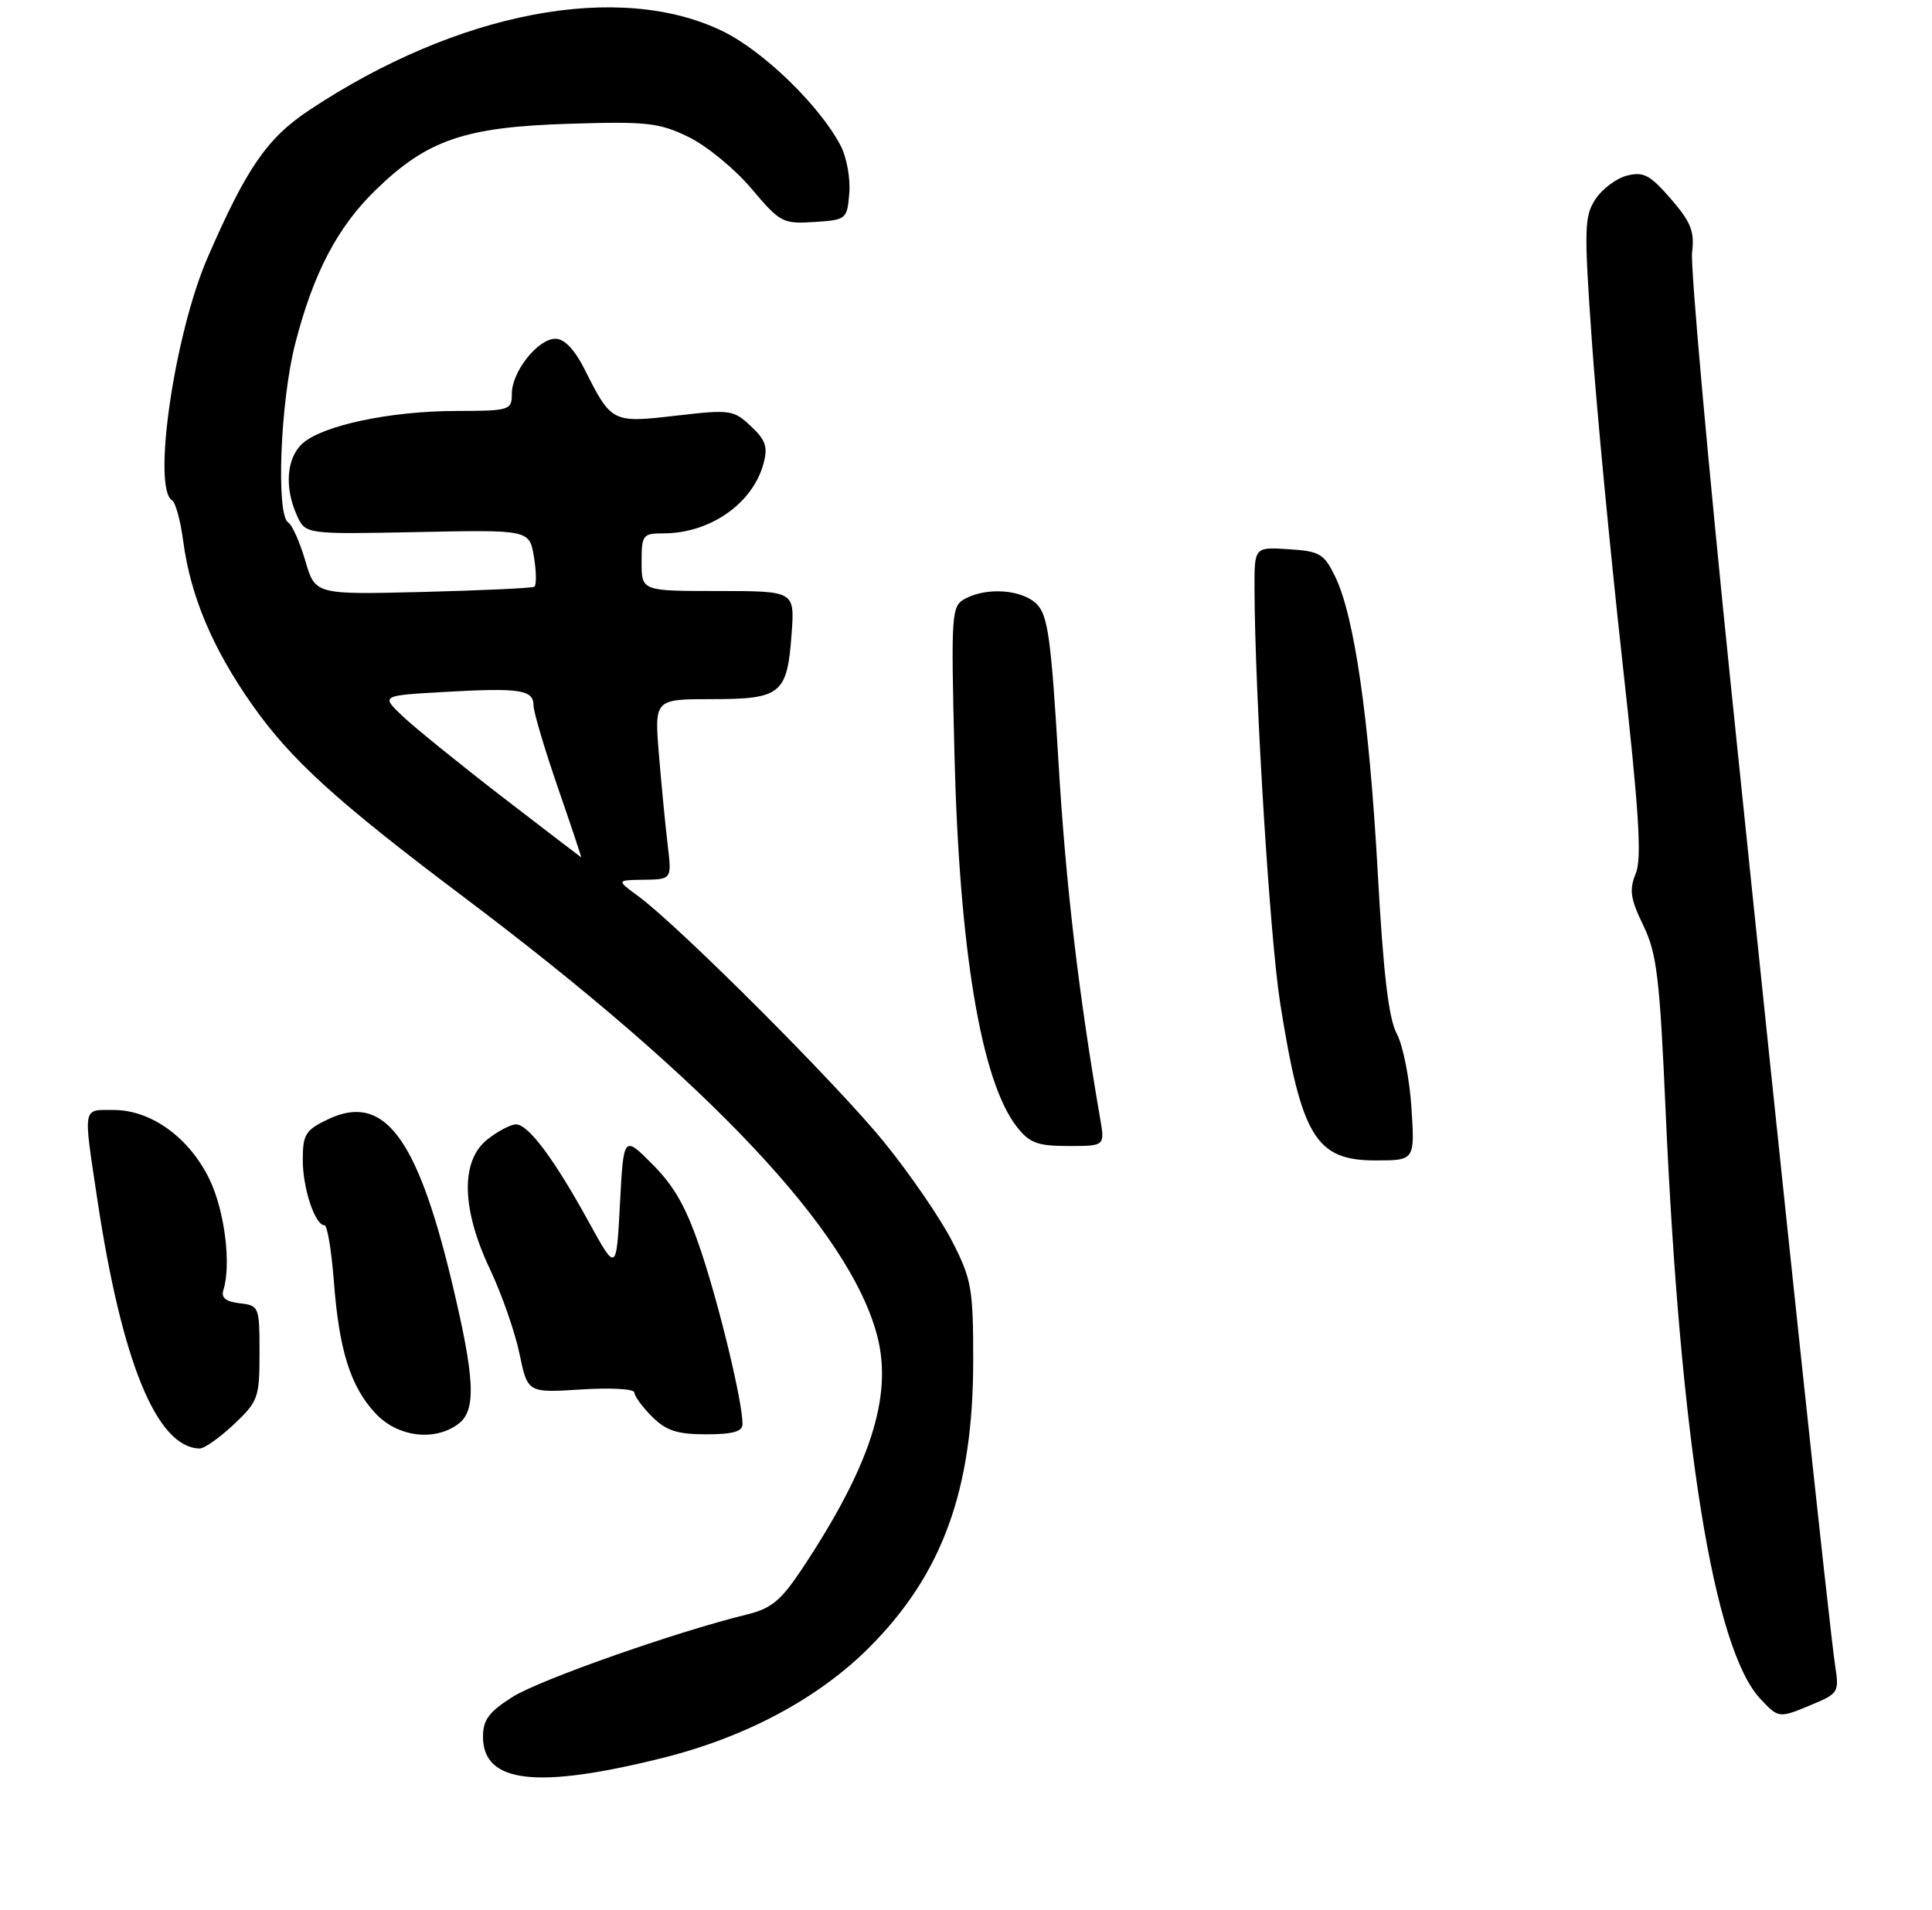<?xml version="1.0" encoding="UTF-8" standalone="no"?>
<!DOCTYPE svg PUBLIC "-//W3C//DTD SVG 1.1//EN" "http://www.w3.org/Graphics/SVG/1.1/DTD/svg11.dtd" >
<svg xmlns="http://www.w3.org/2000/svg" xmlns:xlink="http://www.w3.org/1999/xlink" version="1.1" viewBox="0 0 268 265">
 <g >
 <path fill="currentColor"
d=" M 92.00 243.88 C 103.49 241.00 113.53 235.63 120.57 228.58 C 130.76 218.38 135.00 206.67 135.00 188.76 C 135.00 178.78 134.78 177.50 132.08 172.22 C 130.47 169.07 126.24 162.90 122.67 158.50 C 116.18 150.48 94.13 128.43 88.50 124.31 C 85.50 122.11 85.50 122.11 89.34 122.06 C 93.19 122.00 93.19 122.00 92.62 117.25 C 92.31 114.64 91.76 109.01 91.41 104.75 C 90.77 97.00 90.77 97.00 98.76 97.00 C 108.36 97.00 109.21 96.30 109.81 87.92 C 110.24 82.00 110.24 82.00 99.62 82.00 C 89.00 82.00 89.00 82.00 89.00 78.00 C 89.00 74.21 89.16 74.00 92.03 74.00 C 98.48 74.00 104.38 69.89 105.90 64.36 C 106.54 62.01 106.23 61.07 104.16 59.13 C 101.75 56.86 101.29 56.80 93.79 57.67 C 84.93 58.70 84.81 58.65 81.10 51.25 C 79.70 48.48 78.29 47.00 77.05 47.00 C 74.61 47.00 71.00 51.56 71.00 54.63 C 71.00 56.92 70.73 57.00 63.25 57.02 C 54.13 57.03 44.73 59.03 41.96 61.53 C 39.74 63.54 39.43 67.65 41.19 71.52 C 42.38 74.13 42.38 74.13 57.91 73.82 C 73.44 73.50 73.44 73.50 74.07 77.28 C 74.41 79.37 74.43 81.22 74.10 81.41 C 73.77 81.60 66.80 81.92 58.61 82.13 C 43.72 82.50 43.72 82.50 42.35 77.80 C 41.59 75.21 40.53 72.82 39.98 72.49 C 38.28 71.43 38.88 55.81 40.93 47.76 C 43.45 37.91 46.81 31.49 52.17 26.30 C 59.26 19.42 64.47 17.63 78.72 17.18 C 89.74 16.83 91.40 17.01 95.50 19.00 C 98.00 20.21 101.93 23.43 104.22 26.15 C 108.22 30.89 108.58 31.08 112.95 30.80 C 117.41 30.51 117.51 30.43 117.81 26.81 C 117.98 24.78 117.45 21.83 116.63 20.25 C 113.78 14.74 105.96 7.13 100.31 4.36 C 85.94 -2.67 63.52 1.59 42.90 15.28 C 37.05 19.16 34.19 23.32 28.79 35.76 C 24.20 46.34 21.08 67.70 23.87 69.42 C 24.35 69.71 25.04 72.25 25.41 75.06 C 26.42 82.68 29.48 89.95 34.94 97.72 C 40.34 105.41 46.64 111.14 64.37 124.49 C 98.43 150.13 117.88 170.79 121.68 185.32 C 123.87 193.69 120.75 203.36 111.27 217.65 C 108.33 222.07 107.00 223.17 103.61 224.00 C 93.81 226.39 74.89 233.05 71.11 235.43 C 67.82 237.51 67.00 238.61 67.00 240.96 C 67.00 247.40 74.44 248.27 92.00 243.88 Z  M 251.46 236.45 C 254.98 234.98 255.13 234.73 254.58 231.20 C 253.82 226.35 247.48 166.71 240.14 95.50 C 236.92 64.15 234.47 36.92 234.72 35.00 C 235.08 32.12 234.56 30.81 231.77 27.59 C 228.91 24.28 227.98 23.79 225.71 24.36 C 224.23 24.73 222.26 26.20 221.32 27.63 C 219.76 30.01 219.72 31.67 220.82 47.37 C 221.48 56.79 223.38 76.65 225.02 91.50 C 227.37 112.65 227.78 119.09 226.90 121.21 C 225.98 123.46 226.16 124.69 227.95 128.39 C 229.83 132.28 230.23 135.56 231.05 154.17 C 233.10 200.11 237.72 228.82 244.19 235.70 C 246.75 238.43 246.73 238.43 251.46 236.45 Z  M 32.43 197.63 C 35.82 194.43 36.00 193.93 36.00 187.70 C 36.00 181.28 35.94 181.13 33.25 180.82 C 31.33 180.60 30.65 180.05 30.98 179.00 C 32.11 175.51 31.17 167.97 29.05 163.60 C 26.25 157.83 20.96 154.00 15.77 154.00 C 11.40 154.00 11.53 153.28 13.51 166.47 C 16.91 189.03 21.75 200.82 27.68 200.97 C 28.33 200.99 30.46 199.48 32.43 197.63 Z  M 63.54 197.59 C 66.12 195.71 65.91 191.30 62.59 177.50 C 57.79 157.62 53.19 151.63 45.51 155.29 C 42.37 156.79 42.00 157.38 42.00 160.94 C 42.00 164.90 43.70 170.00 45.02 170.00 C 45.40 170.00 45.98 173.49 46.31 177.75 C 47.04 187.38 48.62 192.39 52.10 196.11 C 55.14 199.36 60.23 200.02 63.54 197.59 Z  M 103.00 197.57 C 103.00 194.56 99.93 181.71 97.34 173.87 C 95.28 167.66 93.66 164.72 90.57 161.60 C 86.50 157.50 86.50 157.50 86.00 167.00 C 85.50 176.50 85.50 176.50 81.65 169.50 C 76.86 160.78 73.29 156.00 71.58 156.00 C 70.86 156.00 69.08 156.93 67.63 158.07 C 63.87 161.03 63.99 167.69 67.97 176.10 C 69.60 179.55 71.44 184.82 72.06 187.81 C 73.19 193.25 73.19 193.25 80.60 192.78 C 84.67 192.51 88.00 192.70 88.00 193.20 C 88.00 193.69 89.10 195.20 90.45 196.55 C 92.41 198.50 93.93 199.00 97.95 199.00 C 101.67 199.00 103.00 198.62 103.00 197.57 Z  M 195.79 153.68 C 195.53 149.65 194.62 145.04 193.76 143.43 C 192.62 141.31 191.89 135.09 191.11 120.96 C 189.93 99.73 187.88 85.49 185.21 80.00 C 183.66 76.82 183.07 76.47 178.75 76.20 C 174.00 75.89 174.00 75.89 174.02 81.70 C 174.08 96.70 176.16 130.25 177.59 139.24 C 180.52 157.72 182.52 161.00 190.79 161.00 C 196.26 161.00 196.26 161.00 195.79 153.68 Z  M 152.62 155.25 C 149.58 137.63 147.82 122.50 146.82 105.57 C 145.81 88.64 145.36 85.36 143.82 83.82 C 141.80 81.80 136.94 81.43 133.89 83.06 C 131.98 84.08 131.92 84.94 132.39 104.31 C 133.05 131.73 136.10 150.05 141.07 156.36 C 142.82 158.59 143.93 159.00 148.20 159.00 C 153.26 159.00 153.26 159.00 152.62 155.25 Z  M 69.63 110.53 C 63.66 105.92 57.44 100.88 55.81 99.33 C 52.85 96.50 52.85 96.50 61.68 96.00 C 72.13 95.41 74.00 95.69 74.01 97.87 C 74.01 98.76 75.53 103.89 77.38 109.25 C 79.23 114.61 80.69 118.98 80.62 118.95 C 80.55 118.92 75.61 115.13 69.63 110.53 Z "/>
</g>
</svg>